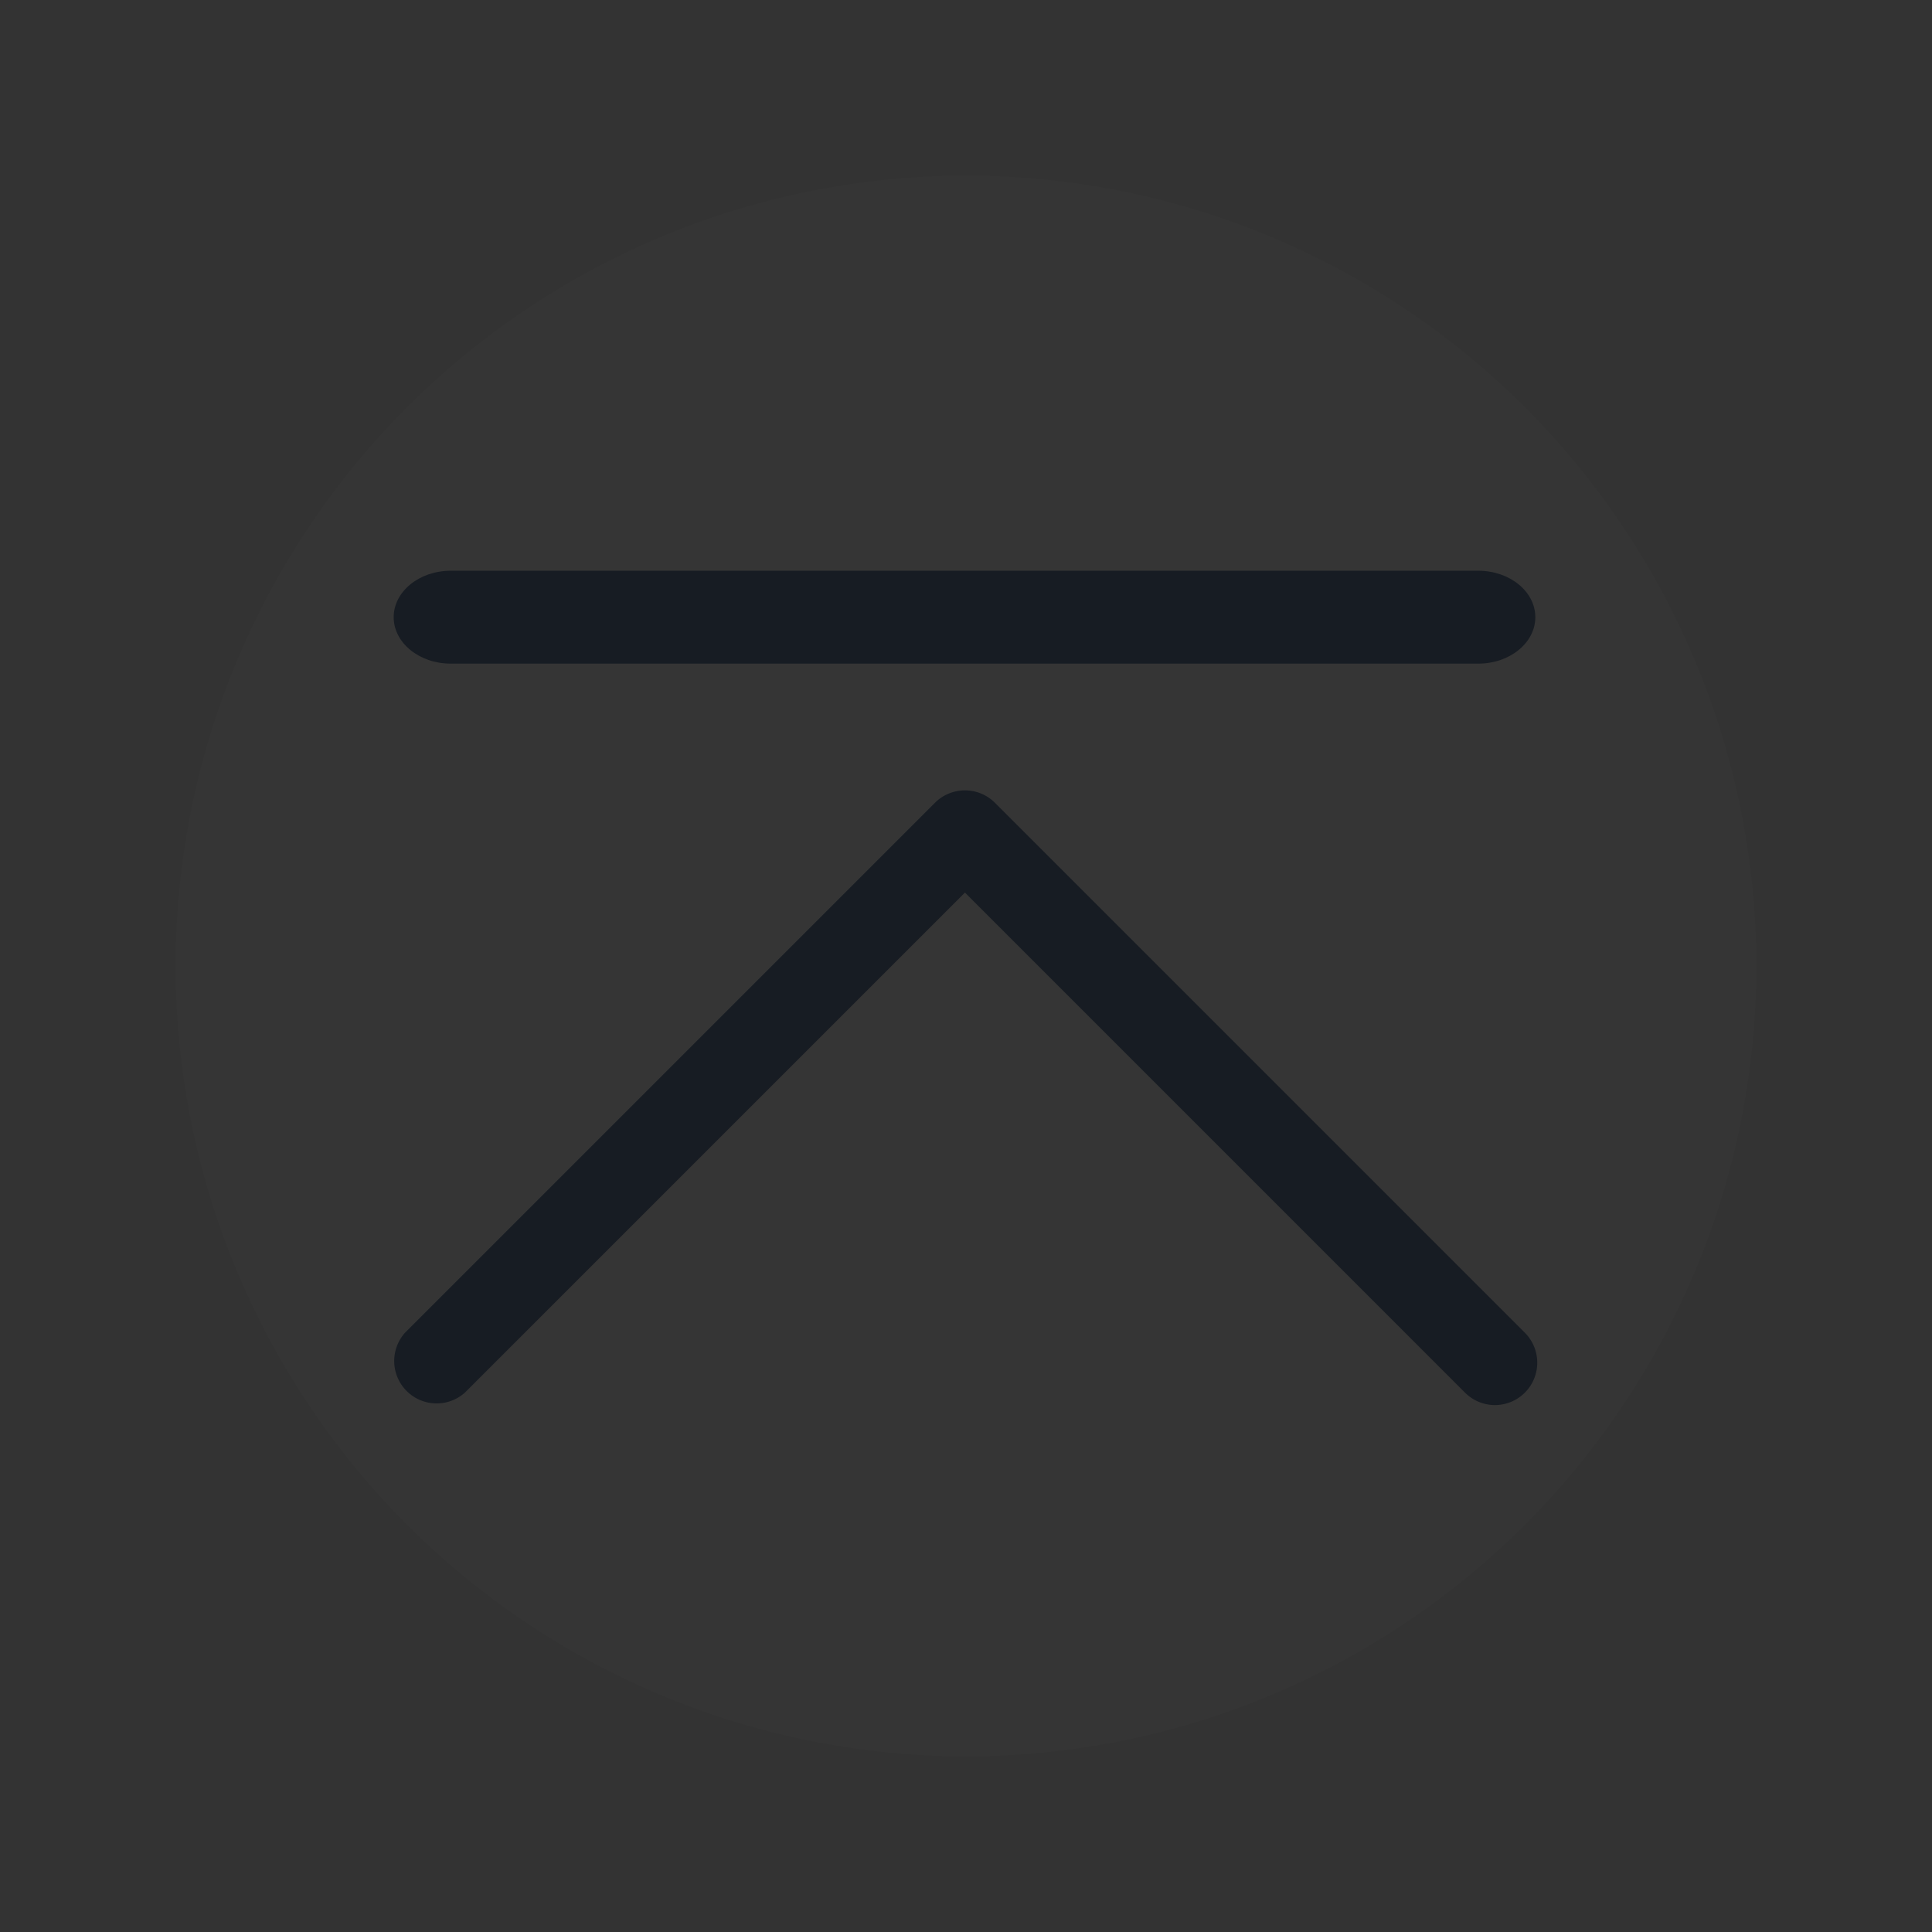 <?xml version="1.0" encoding="UTF-8" standalone="no"?>
<svg
   id="svg4306"
   width="22"
   height="22"
   version="1.1"
   style="enable-background:new"
   sodipodi:docname="shade.svg"
   inkscape:version="1.2 (dc2aedaf03, 2022-05-15)"
   xmlns:inkscape="http://www.inkscape.org/namespaces/inkscape"
   xmlns:sodipodi="http://sodipodi.sourceforge.net/DTD/sodipodi-0.dtd"
   xmlns="http://www.w3.org/2000/svg"
   xmlns:svg="http://www.w3.org/2000/svg"
   xmlns:rdf="http://www.w3.org/1999/02/22-rdf-syntax-ns#"
   xmlns:cc="http://creativecommons.org/ns#"
   xmlns:dc="http://purl.org/dc/elements/1.1/">
  <rect width="100%" height="100%" fill="#333333" stroke="none"/>
  <defs
     id="defs26" />
  <sodipodi:namedview
     inkscape:document-rotation="0"
     pagecolor="#ffffff"
     bordercolor="#666666"
     borderopacity="1"
     objecttolerance="10"
     gridtolerance="10"
     guidetolerance="10"
     inkscape:pageopacity="0"
     inkscape:pageshadow="2"
     inkscape:window-width="1920"
     inkscape:window-height="1001"
     id="namedview24"
     showgrid="false"
     inkscape:zoom="5.6568543"
     inkscape:cx="68.854522"
     inkscape:cy="7.7781745"
     inkscape:window-x="0"
     inkscape:window-y="0"
     inkscape:window-maximized="1"
     inkscape:current-layer="svg4306"
     inkscape:snap-bbox="true"
     inkscape:bbox-nodes="true"
     inkscape:lockguides="false"
     inkscape:showpageshadow="2"
     inkscape:pagecheckerboard="0"
     inkscape:deskcolor="#d1d1d1">
    <inkscape:grid
       type="xygrid"
       id="grid853"
       originx="0"
       originy="-22" />
  </sodipodi:namedview>
  <style
     type="text/css"
     id="current-color-scheme" />
  <g
     id="inactive-center"
     transform="translate(44)">
    <rect
       style="opacity:0.001;fill:#000000;fill-opacity:1;fill-rule:nonzero;stroke:none;stroke-width:2;stroke-linecap:round;stroke-linejoin:round;stroke-miterlimit:4;stroke-dasharray:none;stroke-opacity:1"
       y="0"
       x="-44"
       height="22"
       width="22"
       id="rect4266-9" />
    <circle
       style="opacity:0.01;fill:#ffffff;fill-opacity:1;stroke-width:1.001;enable-background:new"
       id="path867-5-6-5-1"
       cx="-33"
       cy="11"
       r="9" />
    <path
       d="m -26.977,16 a 0.483,0.483 0 0 1 -0.341,-0.142 l -5.694,-5.694 -5.694,5.694 a 0.483,0.483 0 0 1 -0.682,-0.682 l 6.035,-6.035 a 0.483,0.483 0 0 1 0.682,0 l 6.035,6.035 A 0.483,0.483 0 0 1 -26.977,16 Z"
       id="path4-3"
       style="fill:#171c23;fill-opacity:1;stroke-width:0.161;enable-background:new" />
    <path
       d="m -27.167,7.557 h -11.7 c -0.359,0 -0.65,-0.237 -0.65,-0.529 0,-0.292 0.291,-0.529 0.65,-0.529 h 11.7 c 0.359,0 0.65,0.237 0.65,0.529 0,0.292 -0.291,0.529 -0.65,0.529 z"
       id="path2"
       style="fill:#171c23;fill-opacity:1;stroke-width:0.293" />
  </g>
  <g
     id="active-center">
    <rect
       id="rect4266"
       width="22"
       height="22"
       x="0"
       y="-22"
       style="opacity:0.001;fill:#000000;fill-opacity:1;fill-rule:nonzero;stroke:none;stroke-width:2;stroke-linecap:round;stroke-linejoin:round;stroke-miterlimit:4;stroke-dasharray:none;stroke-opacity:1" />
    <circle
       style="opacity:0.01;fill:#ffffff;fill-opacity:1;stroke-width:1.001;enable-background:new"
       id="path867-5-6-5-1-3"
       cx="11"
       cy="-11"
       r="9" />
    <path
       d="m 17.023,-6 a 0.483,0.483 0 0 1 -0.341,-0.142 l -5.694,-5.694 -5.694,5.694 A 0.483,0.483 0 0 1 4.612,-6.824 l 6.035,-6.035 a 0.483,0.483 0 0 1 0.682,0 l 6.035,6.035 A 0.483,0.483 0 0 1 17.023,-6 Z"
       id="path4-3-6"
       style="fill:#171c23;fill-opacity:1;stroke-width:0.161;enable-background:new" />
    <path
       d="m 16.833,-14.443 h -11.7 c -0.359,0 -0.65,-0.237 -0.65,-0.529 0,-0.292 0.291,-0.529 0.65,-0.529 h 11.7 c 0.359,0 0.65,0.237 0.65,0.529 0,0.292 -0.291,0.529 -0.65,0.529 z"
       id="path2-7"
       style="fill:#171c23;fill-opacity:1;stroke-width:0.293;enable-background:new" />
  </g>
  <g
     id="hover-center">
    <rect
       style="opacity:0.001;fill:#000000;fill-opacity:1;fill-rule:nonzero;stroke:none;stroke-width:2;stroke-linecap:round;stroke-linejoin:round;stroke-miterlimit:4;stroke-dasharray:none;stroke-opacity:1"
       y="-22"
       x="22"
       height="22"
       width="22"
       id="rect4266-3" />
    <circle
       style="opacity:1;fill:#497dbe;fill-opacity:1;stroke-width:1.001;enable-background:new"
       id="path867-5-6-5-1-5"
       cx="33"
       cy="-11"
       r="9" />
    <path
       d="m 39.04,-6 a 0.483,0.483 0 0 1 -0.341,-0.142 l -5.694,-5.694 -5.694,5.694 a 0.483,0.483 0 0 1 -0.682,-0.682 l 6.035,-6.035 a 0.483,0.483 0 0 1 0.682,0 l 6.035,6.035 A 0.483,0.483 0 0 1 39.04,-6 Z"
       id="path4-3-3"
       style="fill:#ffffff;stroke-width:0.161;enable-background:new" />
    <path
       d="m 38.833,-14.443 h -11.7 c -0.359,0 -0.65,-0.237 -0.65,-0.529 0,-0.292 0.291,-0.529 0.65,-0.529 h 11.7 c 0.359,0 0.65,0.237 0.65,0.529 0,0.292 -0.291,0.529 -0.65,0.529 z"
       id="path2-5"
       style="fill:#ffffff;stroke-width:0.293;enable-background:new" />
  </g>
  <g
     id="hover-inactive-center">
    <rect
       id="rect4266-3-6"
       width="22"
       height="22"
       x="44"
       y="-22"
       style="opacity:0.001;fill:#000000;fill-opacity:1;fill-rule:nonzero;stroke:none;stroke-width:2;stroke-linecap:round;stroke-linejoin:round;stroke-miterlimit:4;stroke-dasharray:none;stroke-opacity:1" />
    <circle
       style="opacity:1;fill:#356097;fill-opacity:1;stroke-width:1.001;enable-background:new"
       id="path867-5-6-5-1-6"
       cx="55"
       cy="-11"
       r="9" />
    <path
       d="m 61.04,-6 a 0.483,0.483 0 0 1 -0.341,-0.142 l -5.694,-5.694 -5.694,5.694 a 0.483,0.483 0 0 1 -0.682,-0.682 l 6.035,-6.035 a 0.483,0.483 0 0 1 0.682,0 l 6.035,6.035 A 0.483,0.483 0 0 1 61.04,-6 Z"
       id="path4-3-2"
       style="fill:#ffffff;stroke-width:0.161;enable-background:new" />
    <path
       d="m 60.833,-14.443 h -11.7 c -0.359,0 -0.65,-0.237 -0.65,-0.529 0,-0.292 0.291,-0.529 0.65,-0.529 h 11.7 c 0.359,0 0.65,0.237 0.65,0.529 0,0.292 -0.291,0.529 -0.65,0.529 z"
       id="path2-9"
       style="fill:#ffffff;stroke-width:0.293;enable-background:new" />
  </g>
  <g
     id="pressed-center">
    <rect
       id="rect4266-3-67"
       width="22"
       height="22"
       x="22"
       y="0"
       style="opacity:0.001;fill:#000000;fill-opacity:1;fill-rule:nonzero;stroke:none;stroke-width:2;stroke-linecap:round;stroke-linejoin:round;stroke-miterlimit:4;stroke-dasharray:none;stroke-opacity:1" />
    <circle
       style="fill:#497dbe;fill-opacity:1;stroke-width:1.001;enable-background:new"
       id="path867-5-6-5-1-1"
       cx="33"
       cy="11"
       r="9" />
    <path
       d="m 26.982,6.8 a 0.483,0.483 0 0 1 0.341,0.142 l 5.694,5.694 5.694,-5.694 a 0.483,0.483 0 0 1 0.682,0.682 l -6.035,6.035 a 0.483,0.483 0 0 1 -0.682,0 L 26.641,7.624 A 0.483,0.483 0 0 1 26.982,6.8 Z"
       id="path4-3-27"
       style="fill:#ffffff;stroke-width:0.161;enable-background:new" />
    <path
       d="m 38.833,16.057 h -11.7 c -0.359,0 -0.65,-0.237 -0.65,-0.529 C 26.483,15.237 26.774,15 27.133,15 h 11.7 c 0.359,0 0.65,0.237 0.65,0.529 0,0.292 -0.291,0.529 -0.65,0.529 z"
       id="path2-0"
       style="fill:#ffffff;stroke-width:0.293;enable-background:new" />
  </g>
  <g
     id="pressed-inactive-center">
    <rect
       style="opacity:0.001;fill:#000000;fill-opacity:1;fill-rule:nonzero;stroke:none;stroke-width:2;stroke-linecap:round;stroke-linejoin:round;stroke-miterlimit:4;stroke-dasharray:none;stroke-opacity:1"
       y="0"
       x="44"
       height="22"
       width="22"
       id="rect4266-3-6-5" />
    <circle
       style="opacity:1;fill:#356097;fill-opacity:1;stroke-width:1.001;enable-background:new"
       id="path867-5-6-5-1-9"
       cx="55"
       cy="11"
       r="9" />
    <path
       d="m 48.982,6.8 a 0.483,0.483 0 0 1 0.341,0.142 l 5.694,5.694 5.694,-5.694 a 0.483,0.483 0 0 1 0.682,0.682 l -6.035,6.035 a 0.483,0.483 0 0 1 -0.682,0 L 48.641,7.624 A 0.483,0.483 0 0 1 48.982,6.8 Z"
       id="path4-3-36"
       style="fill:#ffffff;stroke-width:0.161;enable-background:new" />
    <path
       d="m 60.833,16.057 h -11.7 c -0.359,0 -0.65,-0.237 -0.65,-0.529 C 48.483,15.237 48.774,15 49.133,15 h 11.7 c 0.359,0 0.65,0.237 0.65,0.529 0,0.292 -0.291,0.529 -0.65,0.529 z"
       id="path2-06"
       style="fill:#ffffff;stroke-width:0.293;enable-background:new" />
  </g>
</svg>
